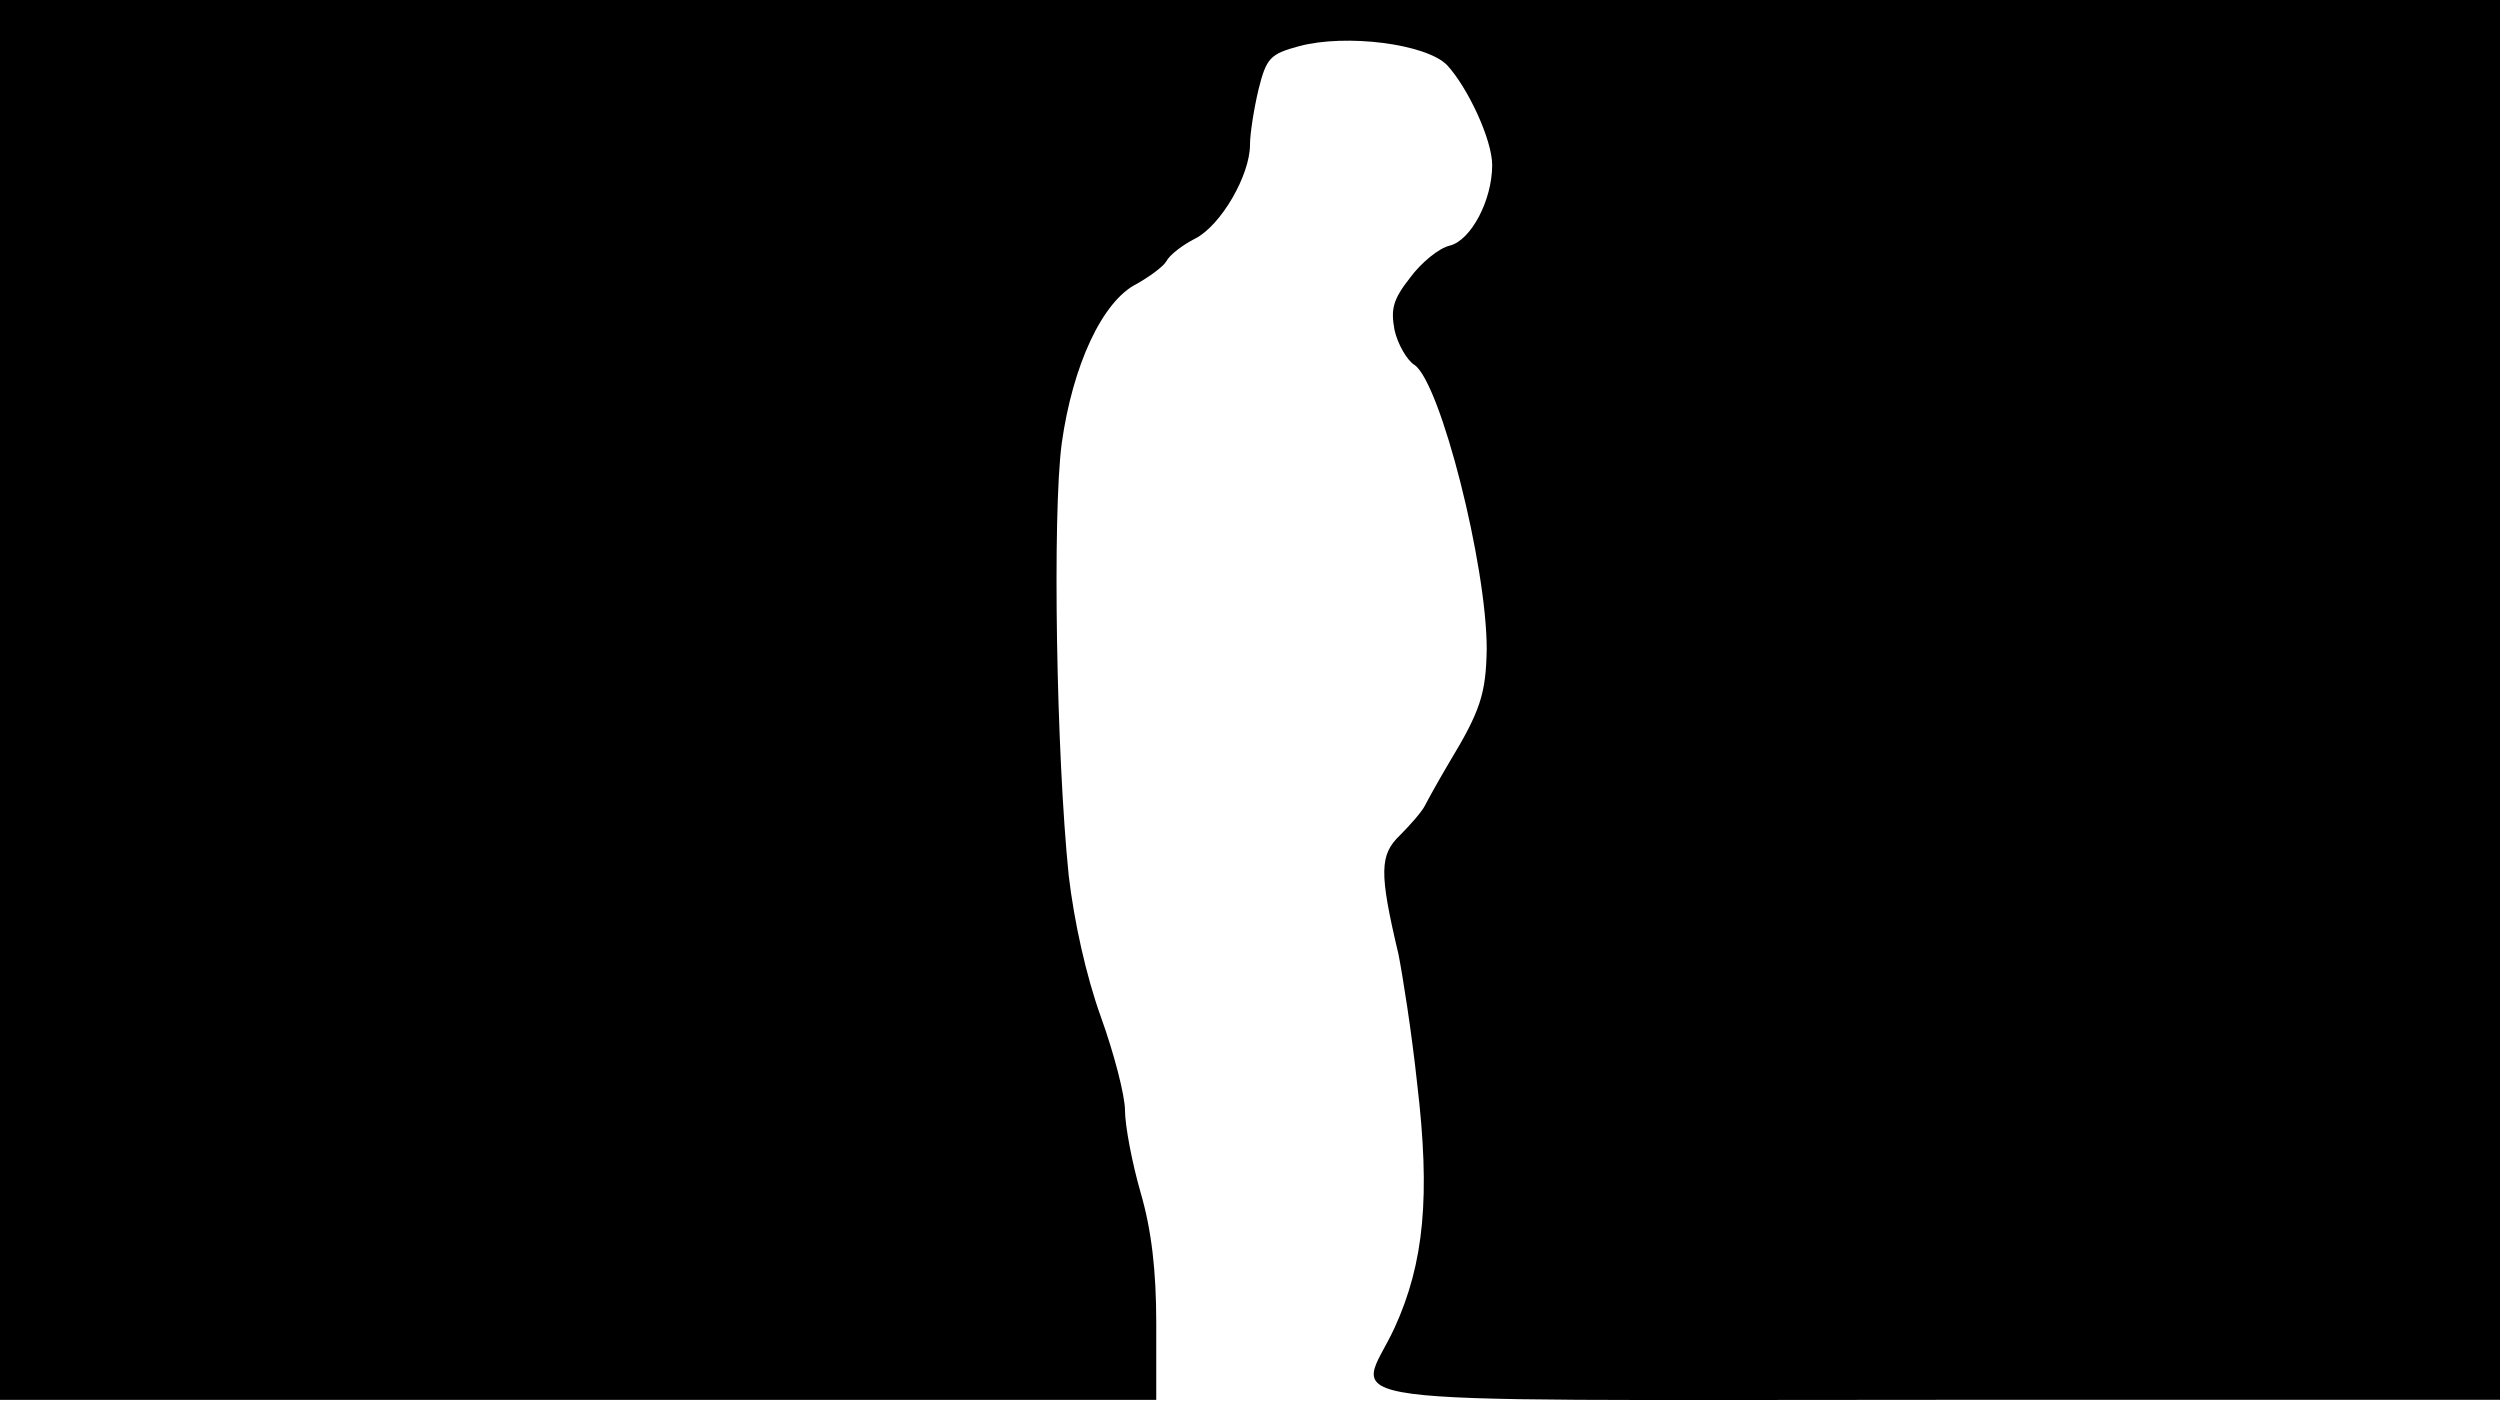 <svg version="1.0" xmlns="http://www.w3.org/2000/svg"
 width="668px" style="transform:scale(1,1.001);" height="375.75px" viewBox="0 0 320 180"
 preserveAspectRatio="xMidYMid meet">
<g transform="translate(0,180) scale(0.1,-0.1)"
fill="#000000" stroke="none">
<path d="M0 905 l0 -895 740 0 740 0 0 98 c0 67 -6 119 -20 167 -11 38 -20 86 -20 105
0 19 -14 73 -31 120 -19 53 -34 121 -41 180 -16 156 -21 462 -9 553 14 100 52
182 96 204 16 9 34 22 38 29 4 8 21 21 37 29 33 17 70 81 70 120 0 14 5 46 11
71 10 40 15 45 52 55 60 16 162 3 189 -24 27 -29 58 -96 58 -128 0 -45 -27
-96 -54 -103 -14 -3 -37 -22 -51 -41 -22 -28 -25 -40 -20 -67 4 -18 16 -39 26
-45 33 -24 92 -255 92 -363 -1 -57 -8 -79 -48 -145 -13 -22 -27 -47 -31 -55
-4 -8 -19 -25 -32 -38 -26 -25 -27 -47 -2 -152 5 -25 17 -100 24 -166 17 -143
9 -229 -29 -312 -47 -102 -125 -92 695 -92 l720 0 0 895 0 895 -1600 0 -1600
0 0 -895z"/>
</g>
</svg>
